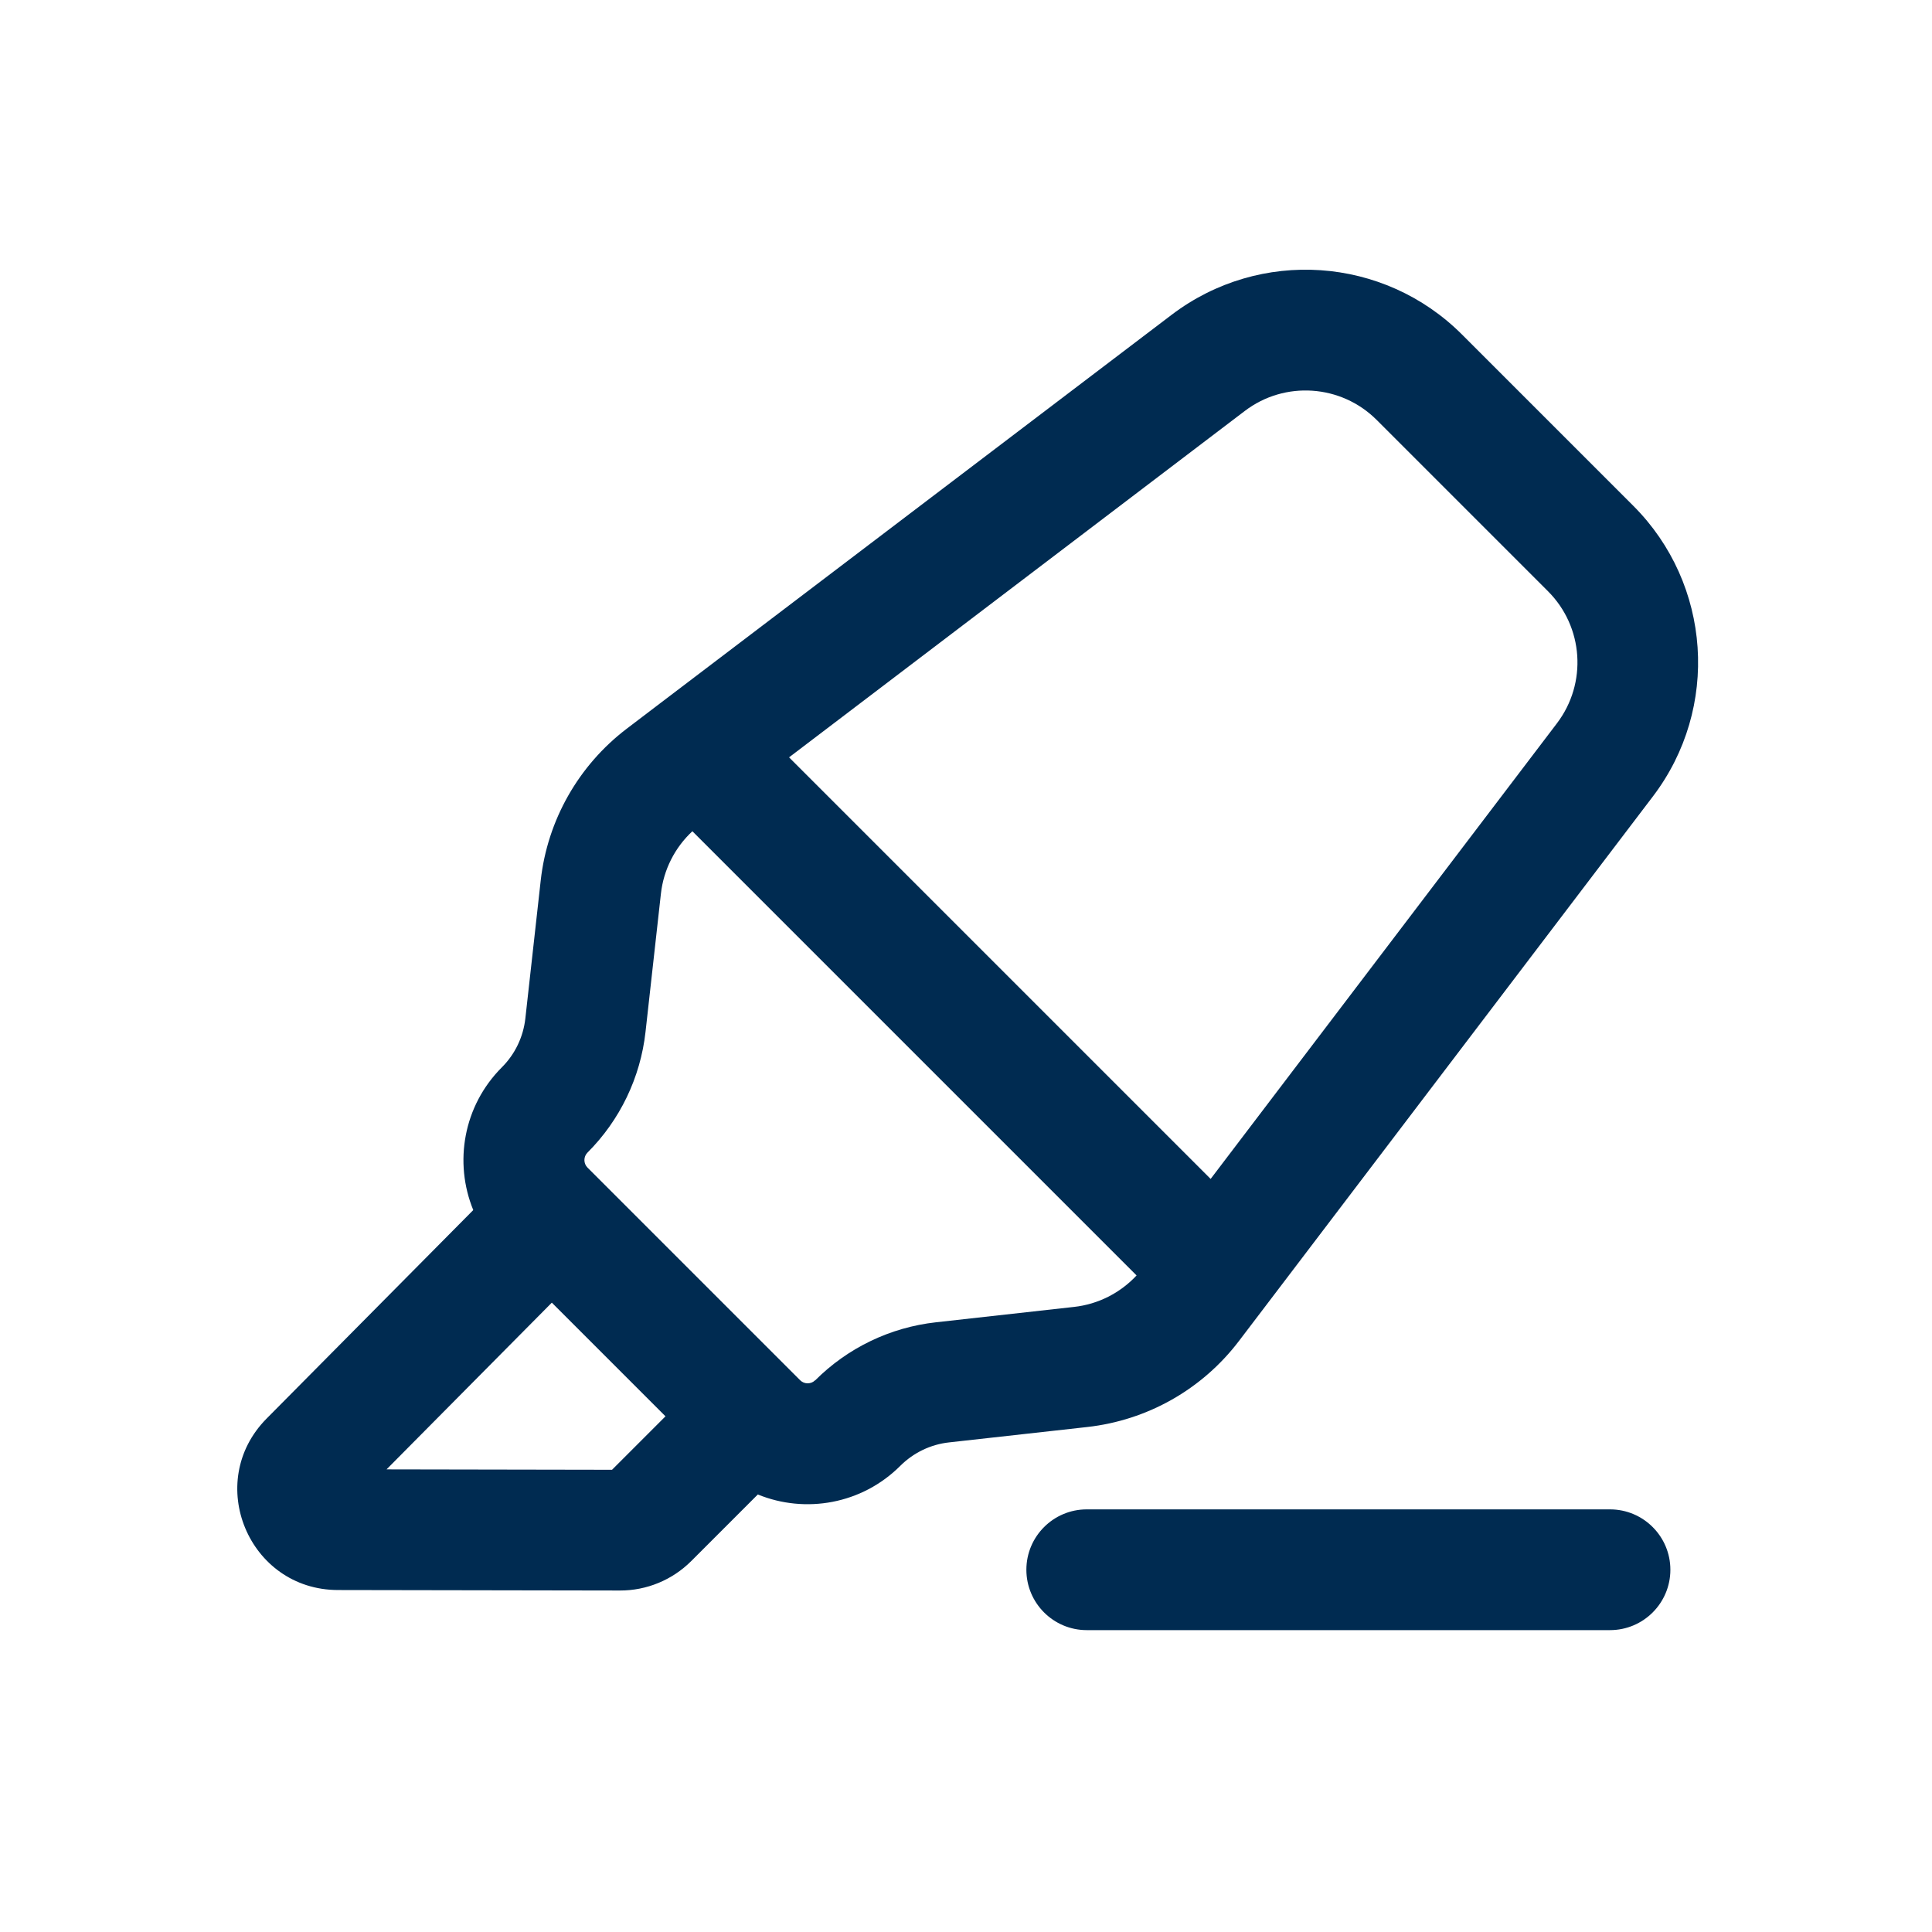 <svg width="24" height="24" viewBox="0 0 24 24" fill="none" xmlns="http://www.w3.org/2000/svg">
<path fill-rule="evenodd" clip-rule="evenodd" d="M14.554,3.911c1.095,-0.832 2.636,-0.728 3.608,0.245l2.127,2.127c0.972,0.972 1.077,2.514 0.245,3.609l-4.822,6.344l-0.321,0.422c-0.456,0.6 -1.137,0.986 -1.886,1.069l-1.715,0.191c-0.229,0.025 -0.442,0.128 -0.605,0.29c-0.479,0.479 -1.181,0.598 -1.771,0.357l-0.827,0.827c-0.235,0.235 -0.554,0.367 -0.886,0.366l-3.503,-0.006c-1.11,-0.002 -1.667,-1.342 -0.886,-2.13l2.567,-2.59c-0.242,-0.591 -0.124,-1.294 0.356,-1.774c0.163,-0.163 0.265,-0.376 0.291,-0.605l0.191,-1.715c0.083,-0.749 0.47,-1.43 1.069,-1.886l0.422,-0.321zM4.802,18.253l2.801,0.005l0.664,-0.664l-1.412,-1.412zM10.127,17.147c0.404,-0.404 0.932,-0.658 1.5,-0.721l1.715,-0.191c0.299,-0.033 0.574,-0.173 0.777,-0.391l-5.518,-5.518c-0.218,0.203 -0.358,0.478 -0.391,0.777l-0.191,1.715c-0.063,0.567 -0.317,1.096 -0.721,1.5c-0.051,0.051 -0.051,0.135 0,0.186l0.439,0.439l1.766,1.766l0.437,0.437c0.051,0.051 0.135,0.051 0.186,0zM17.102,5.217c-0.442,-0.442 -1.143,-0.49 -1.64,-0.111l-5.66,4.302l5.237,5.237l4.302,-5.66c0.378,-0.498 0.331,-1.198 -0.111,-1.64zM20,18.75c0.414,0 0.75,0.336 0.75,0.75c0,0.414 -0.336,0.75 -0.75,0.75h-6.5c-0.414,0 -0.75,-0.336 -0.75,-0.75c0,-0.414 0.336,-0.75 0.75,-0.75z" fill="#002B51"/>
</svg>
